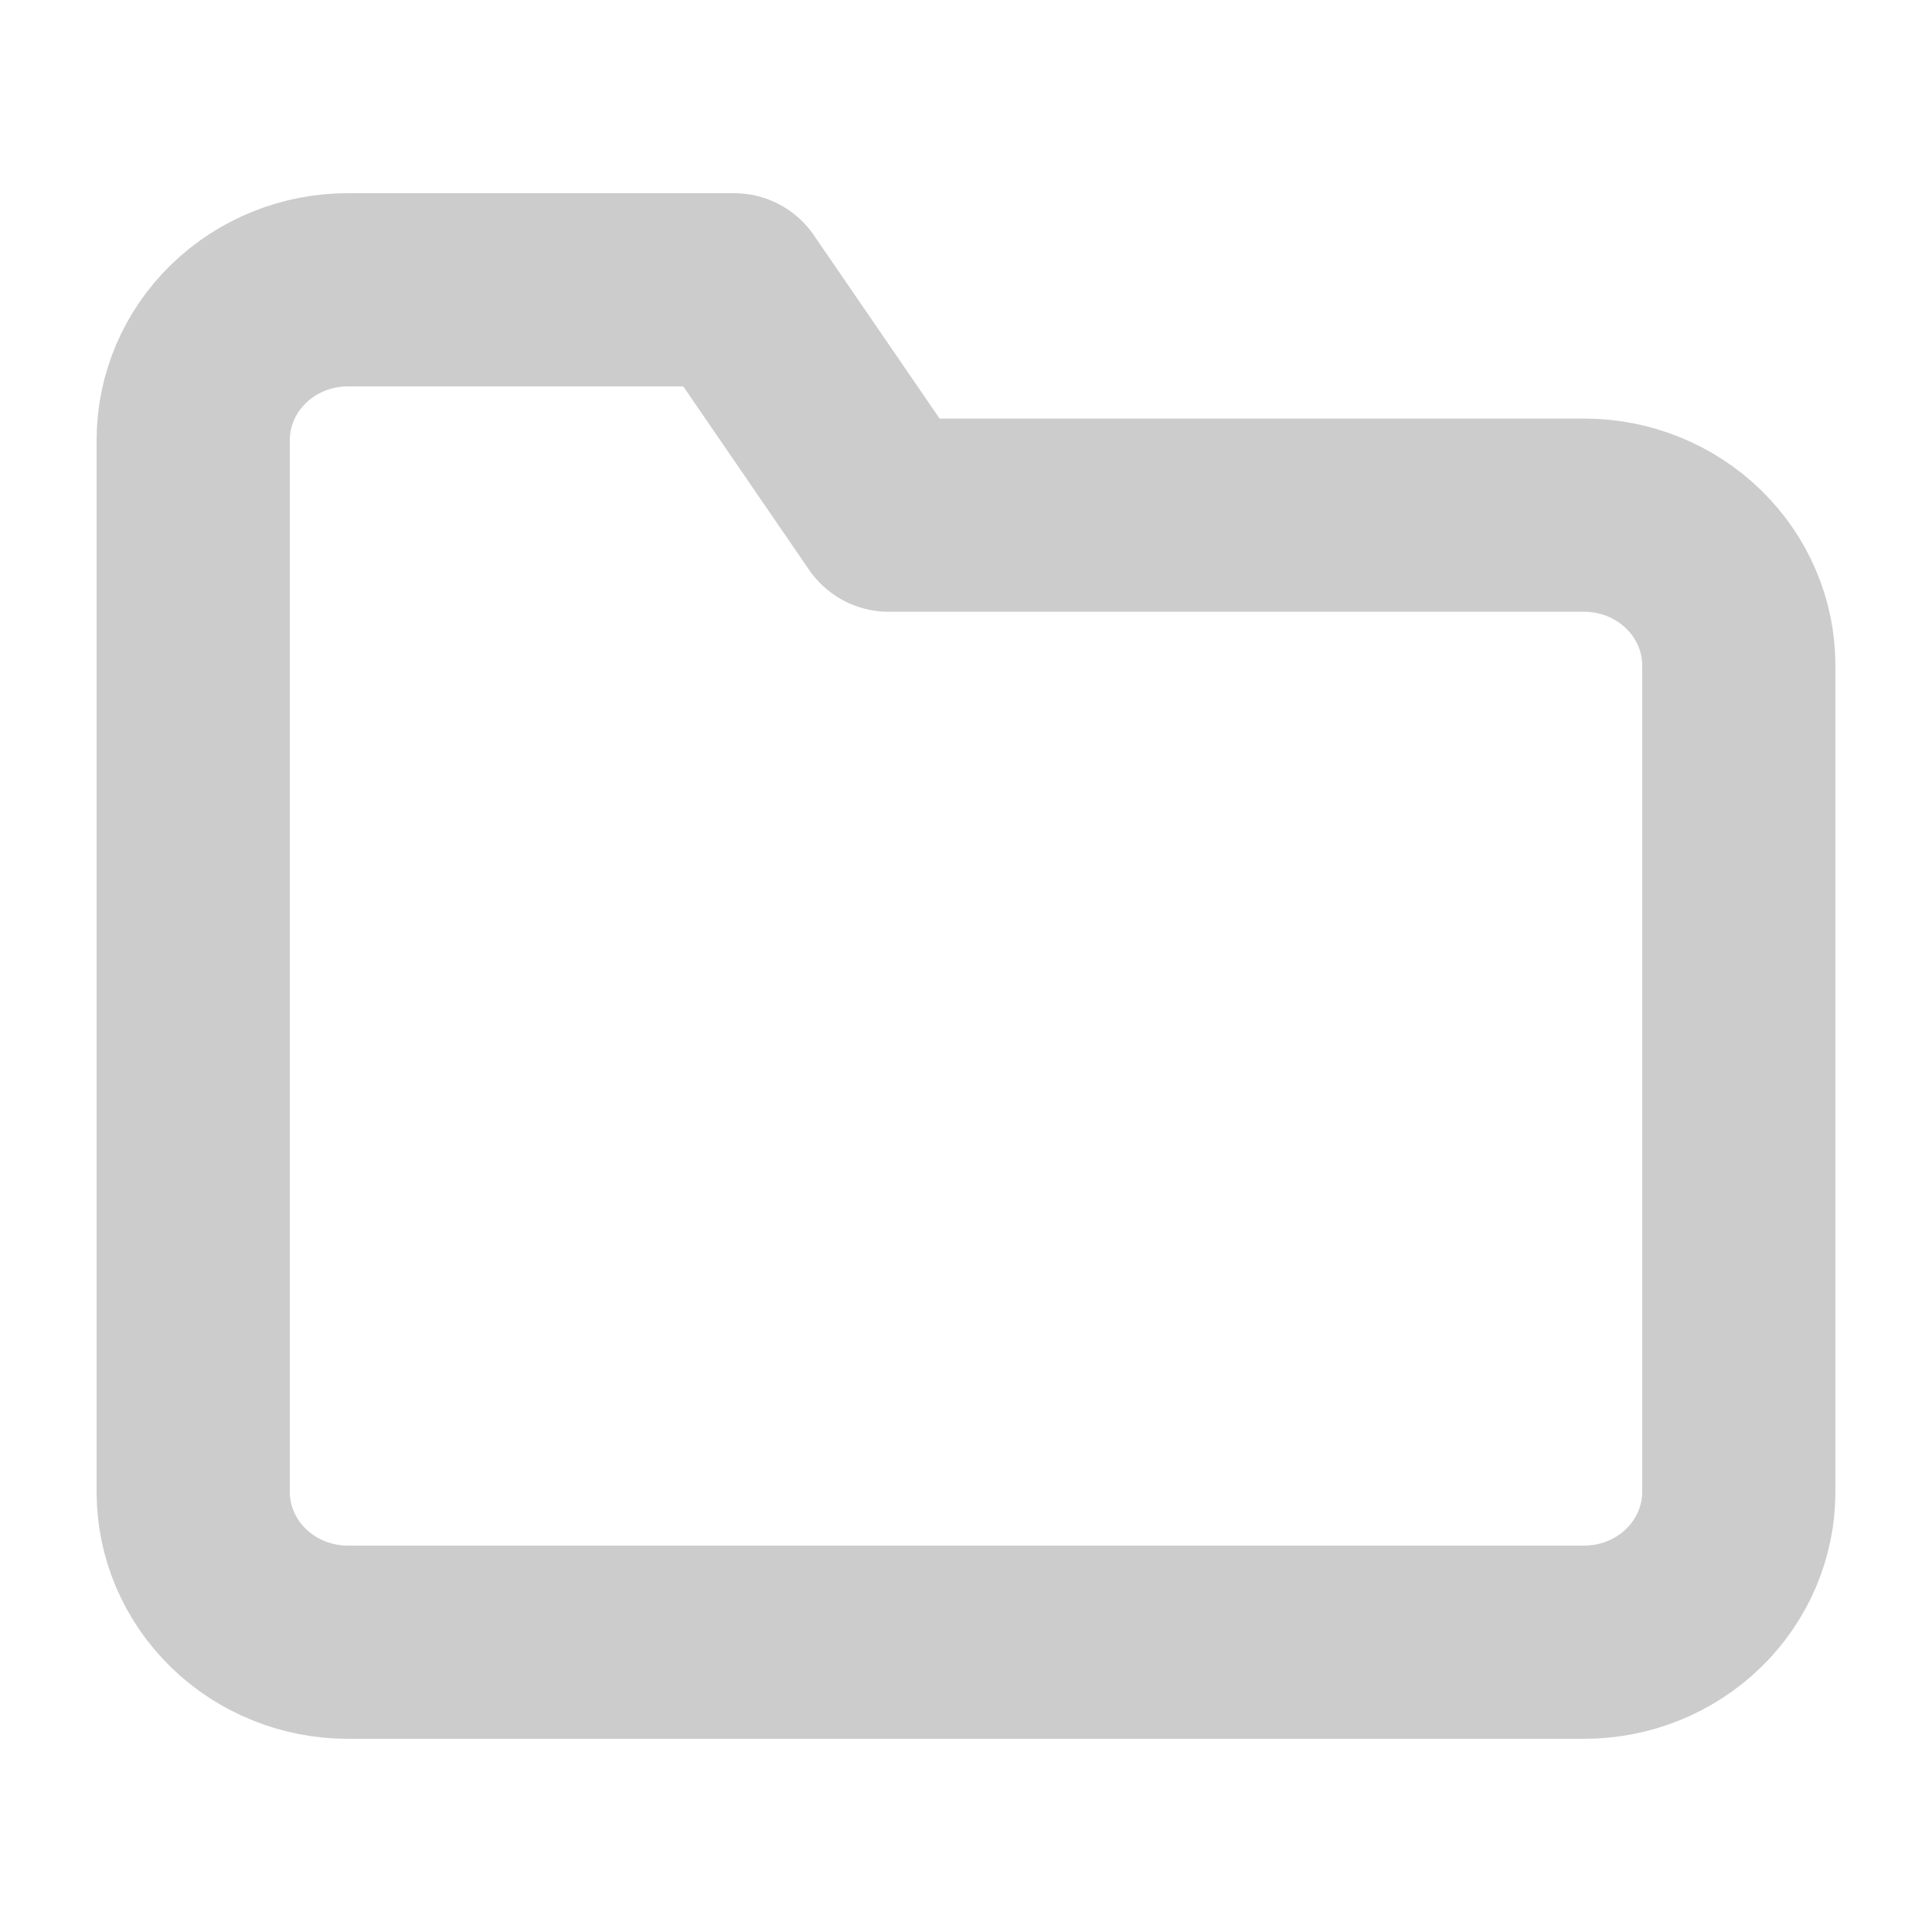 <svg width="20" height="20" viewBox="0 0 20 20" fill="none" xmlns="http://www.w3.org/2000/svg">
<path d="M18 15.444C18 15.857 17.831 16.253 17.531 16.544C17.231 16.836 16.824 17 16.4 17H3.6C3.176 17 2.769 16.836 2.469 16.544C2.169 16.253 2 15.857 2 15.444V4.556C2 4.143 2.169 3.747 2.469 3.456C2.769 3.164 3.176 3 3.6 3H7.6L9.2 5.333H16.4C16.824 5.333 17.231 5.497 17.531 5.789C17.831 6.081 18 6.476 18 6.889V15.444Z" stroke="#CCCCCC" stroke-width="2" stroke-linecap="round" stroke-linejoin="round"/>
</svg>
